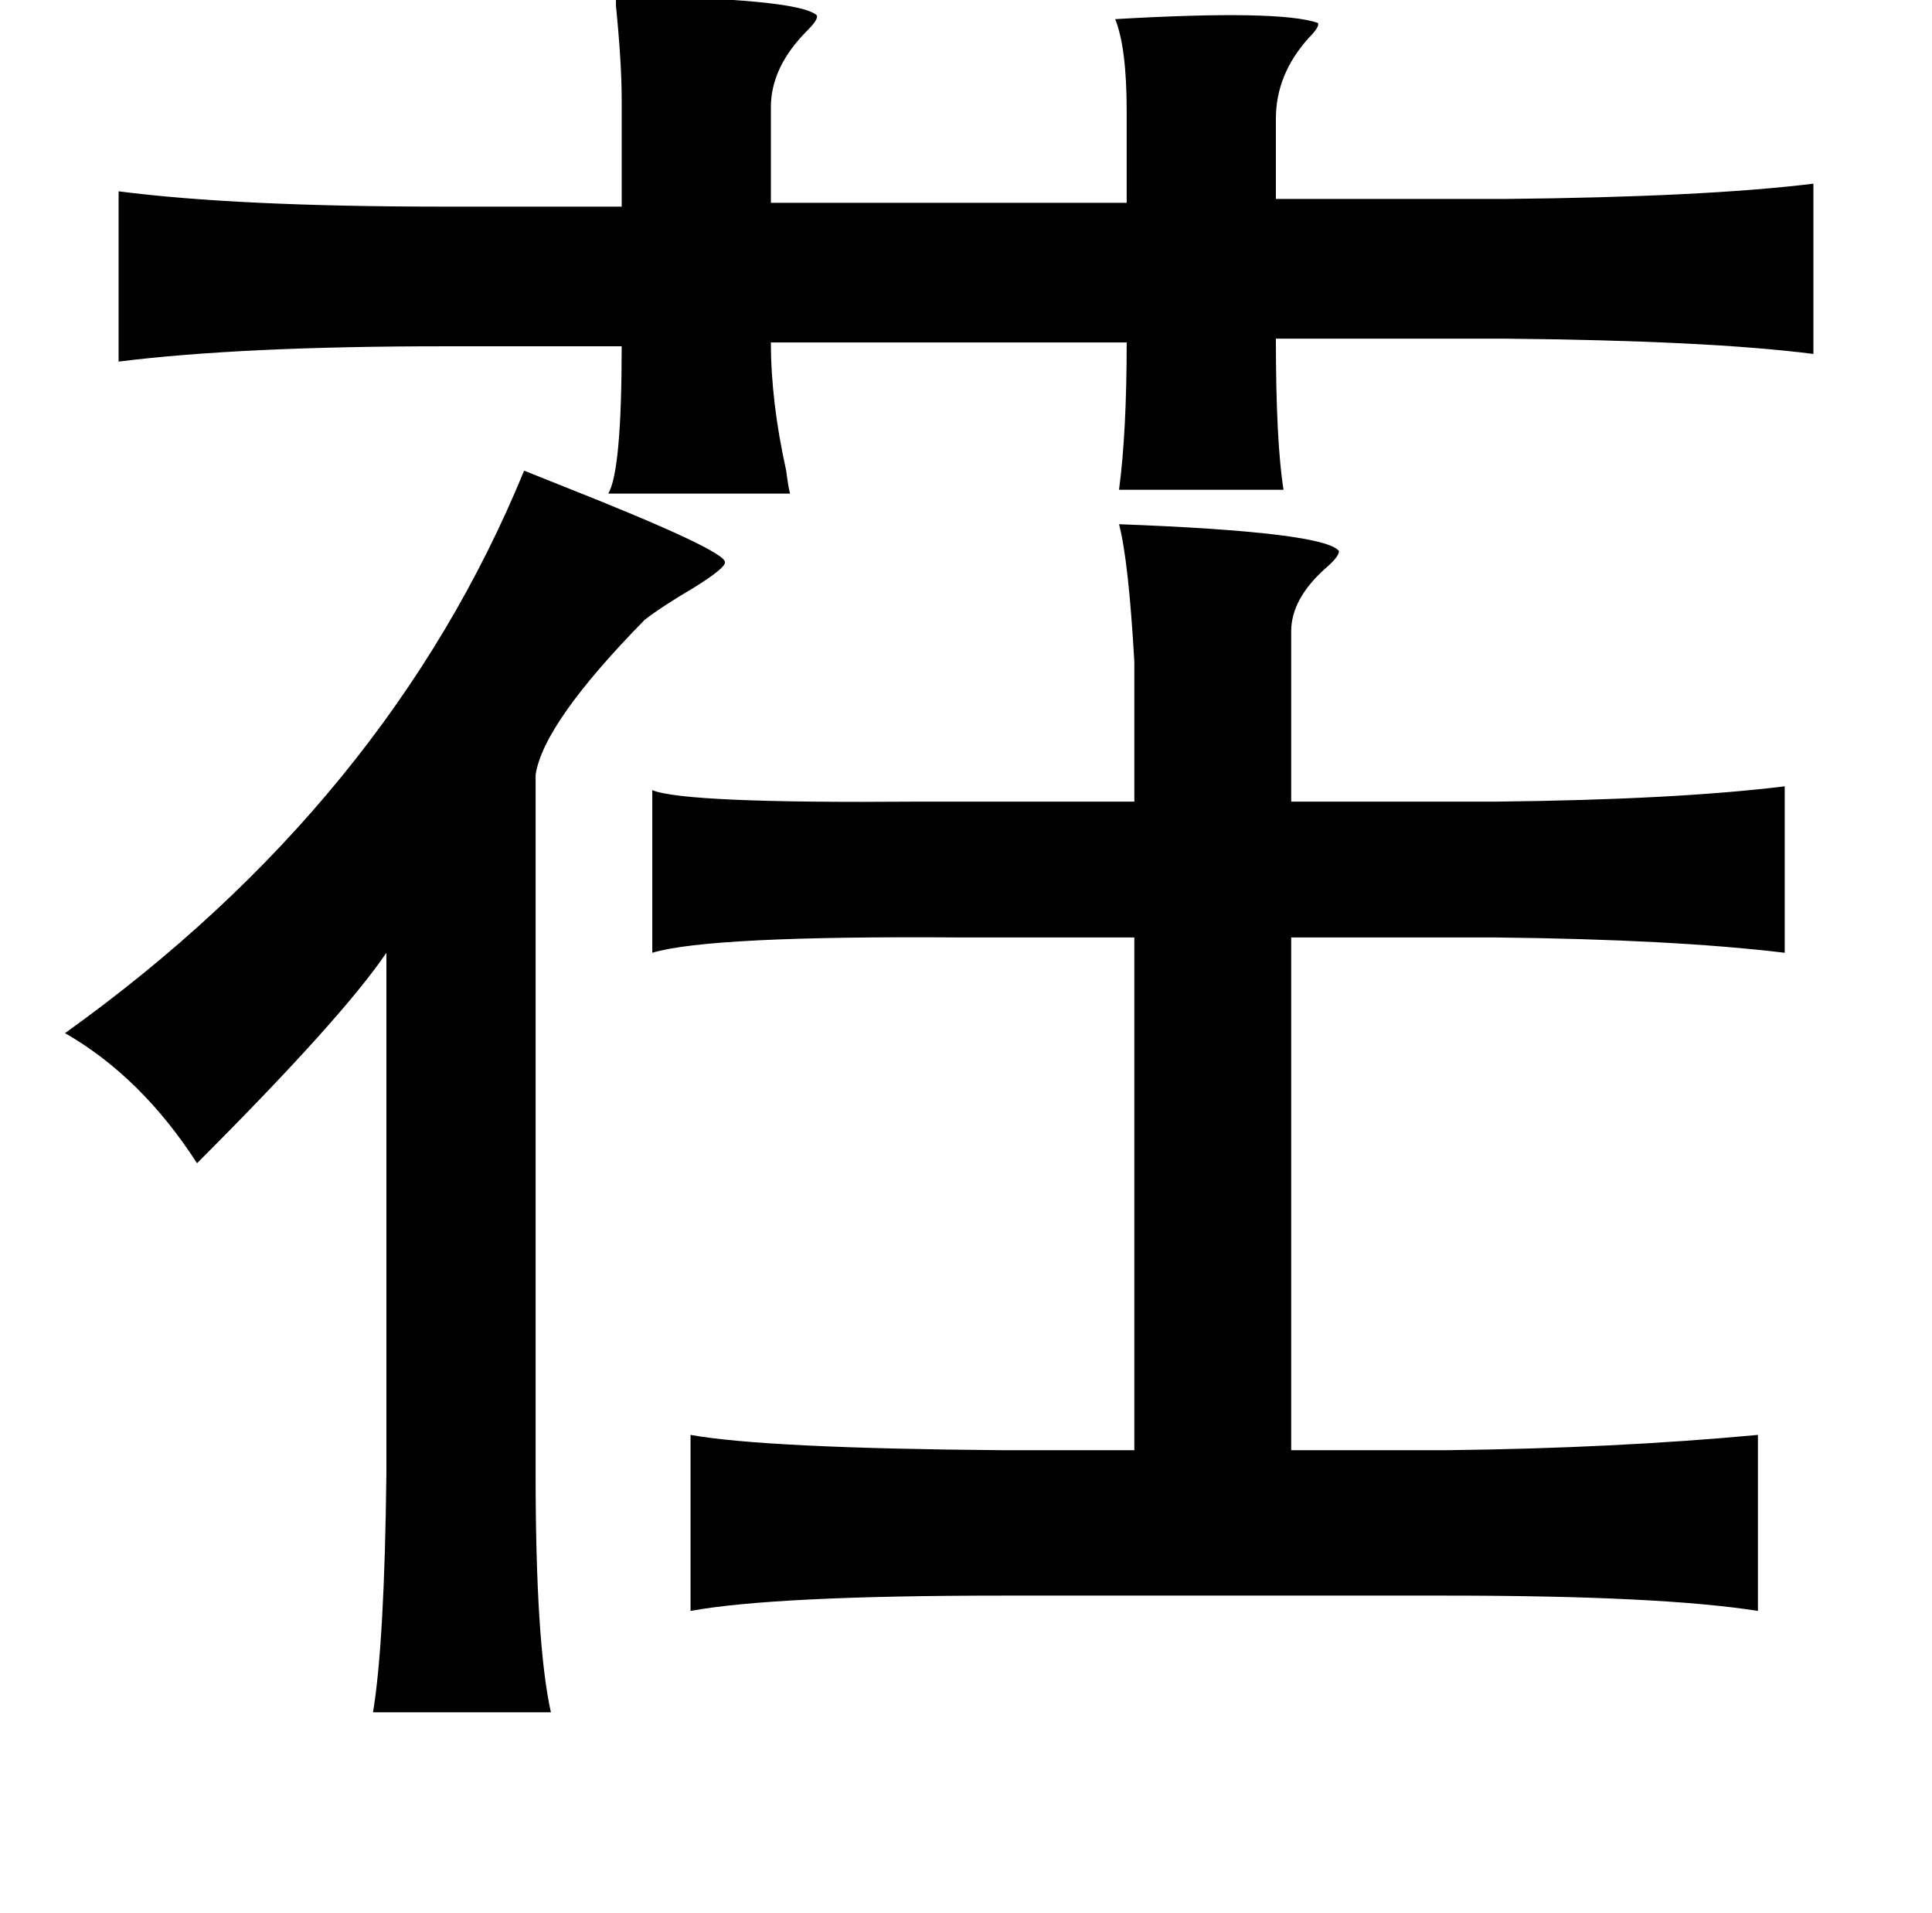 <?xml version="1.0" standalone="no"?>
<!DOCTYPE svg PUBLIC "-//W3C//DTD SVG 1.1//EN" "http://www.w3.org/Graphics/SVG/1.1/DTD/svg11.dtd" >
<svg xmlns="http://www.w3.org/2000/svg" xmlns:xlink="http://www.w3.org/1999/xlink" version="1.1" viewBox="-10 0 1010 1000">
   <path fill="currentColor"
d="M312 -2q95 1 105 10q1 2 -5 8q-19 19 -19 40v50h186v-48q0 -33 -6 -48q86 -5 106 2q1 2 -5 8q-17 19 -17 42v42h119q105 -1 162 -8v89q-55 -7 -162 -8h-119q0 54 4 79h-86q4 -30 4 -77h-186q0 31 8 67q1 8 2 12h-95q7 -12 7 -77h-93q-106 0 -170 8v-89q62 8 170 8h93v-56
q0 -19 -3 -49v-5zM575 274q107 4 115 14q0 3 -7 9q-18 16 -18 33v89h107q94 -1 151 -8v87q-58 -7 -151 -8h-107v268h81q88 -1 163 -8v92q-51 -8 -163 -8h-232q-119 0 -163 8v-92q39 7 163 8h69v-268h-91q-131 -1 -161 8v-85q17 7 138 6h25h89v-73q-3 -53 -8 -72zM369 294
q0 3 -16 13q-17 10 -26 17q-53 54 -57 81v365q0 89 8 125h-93q6 -36 7 -125v-272q-23 34 -99 110q-29 -45 -69 -68q169 -121 240 -294l20 8q86 34 85 40z" />
</svg>
